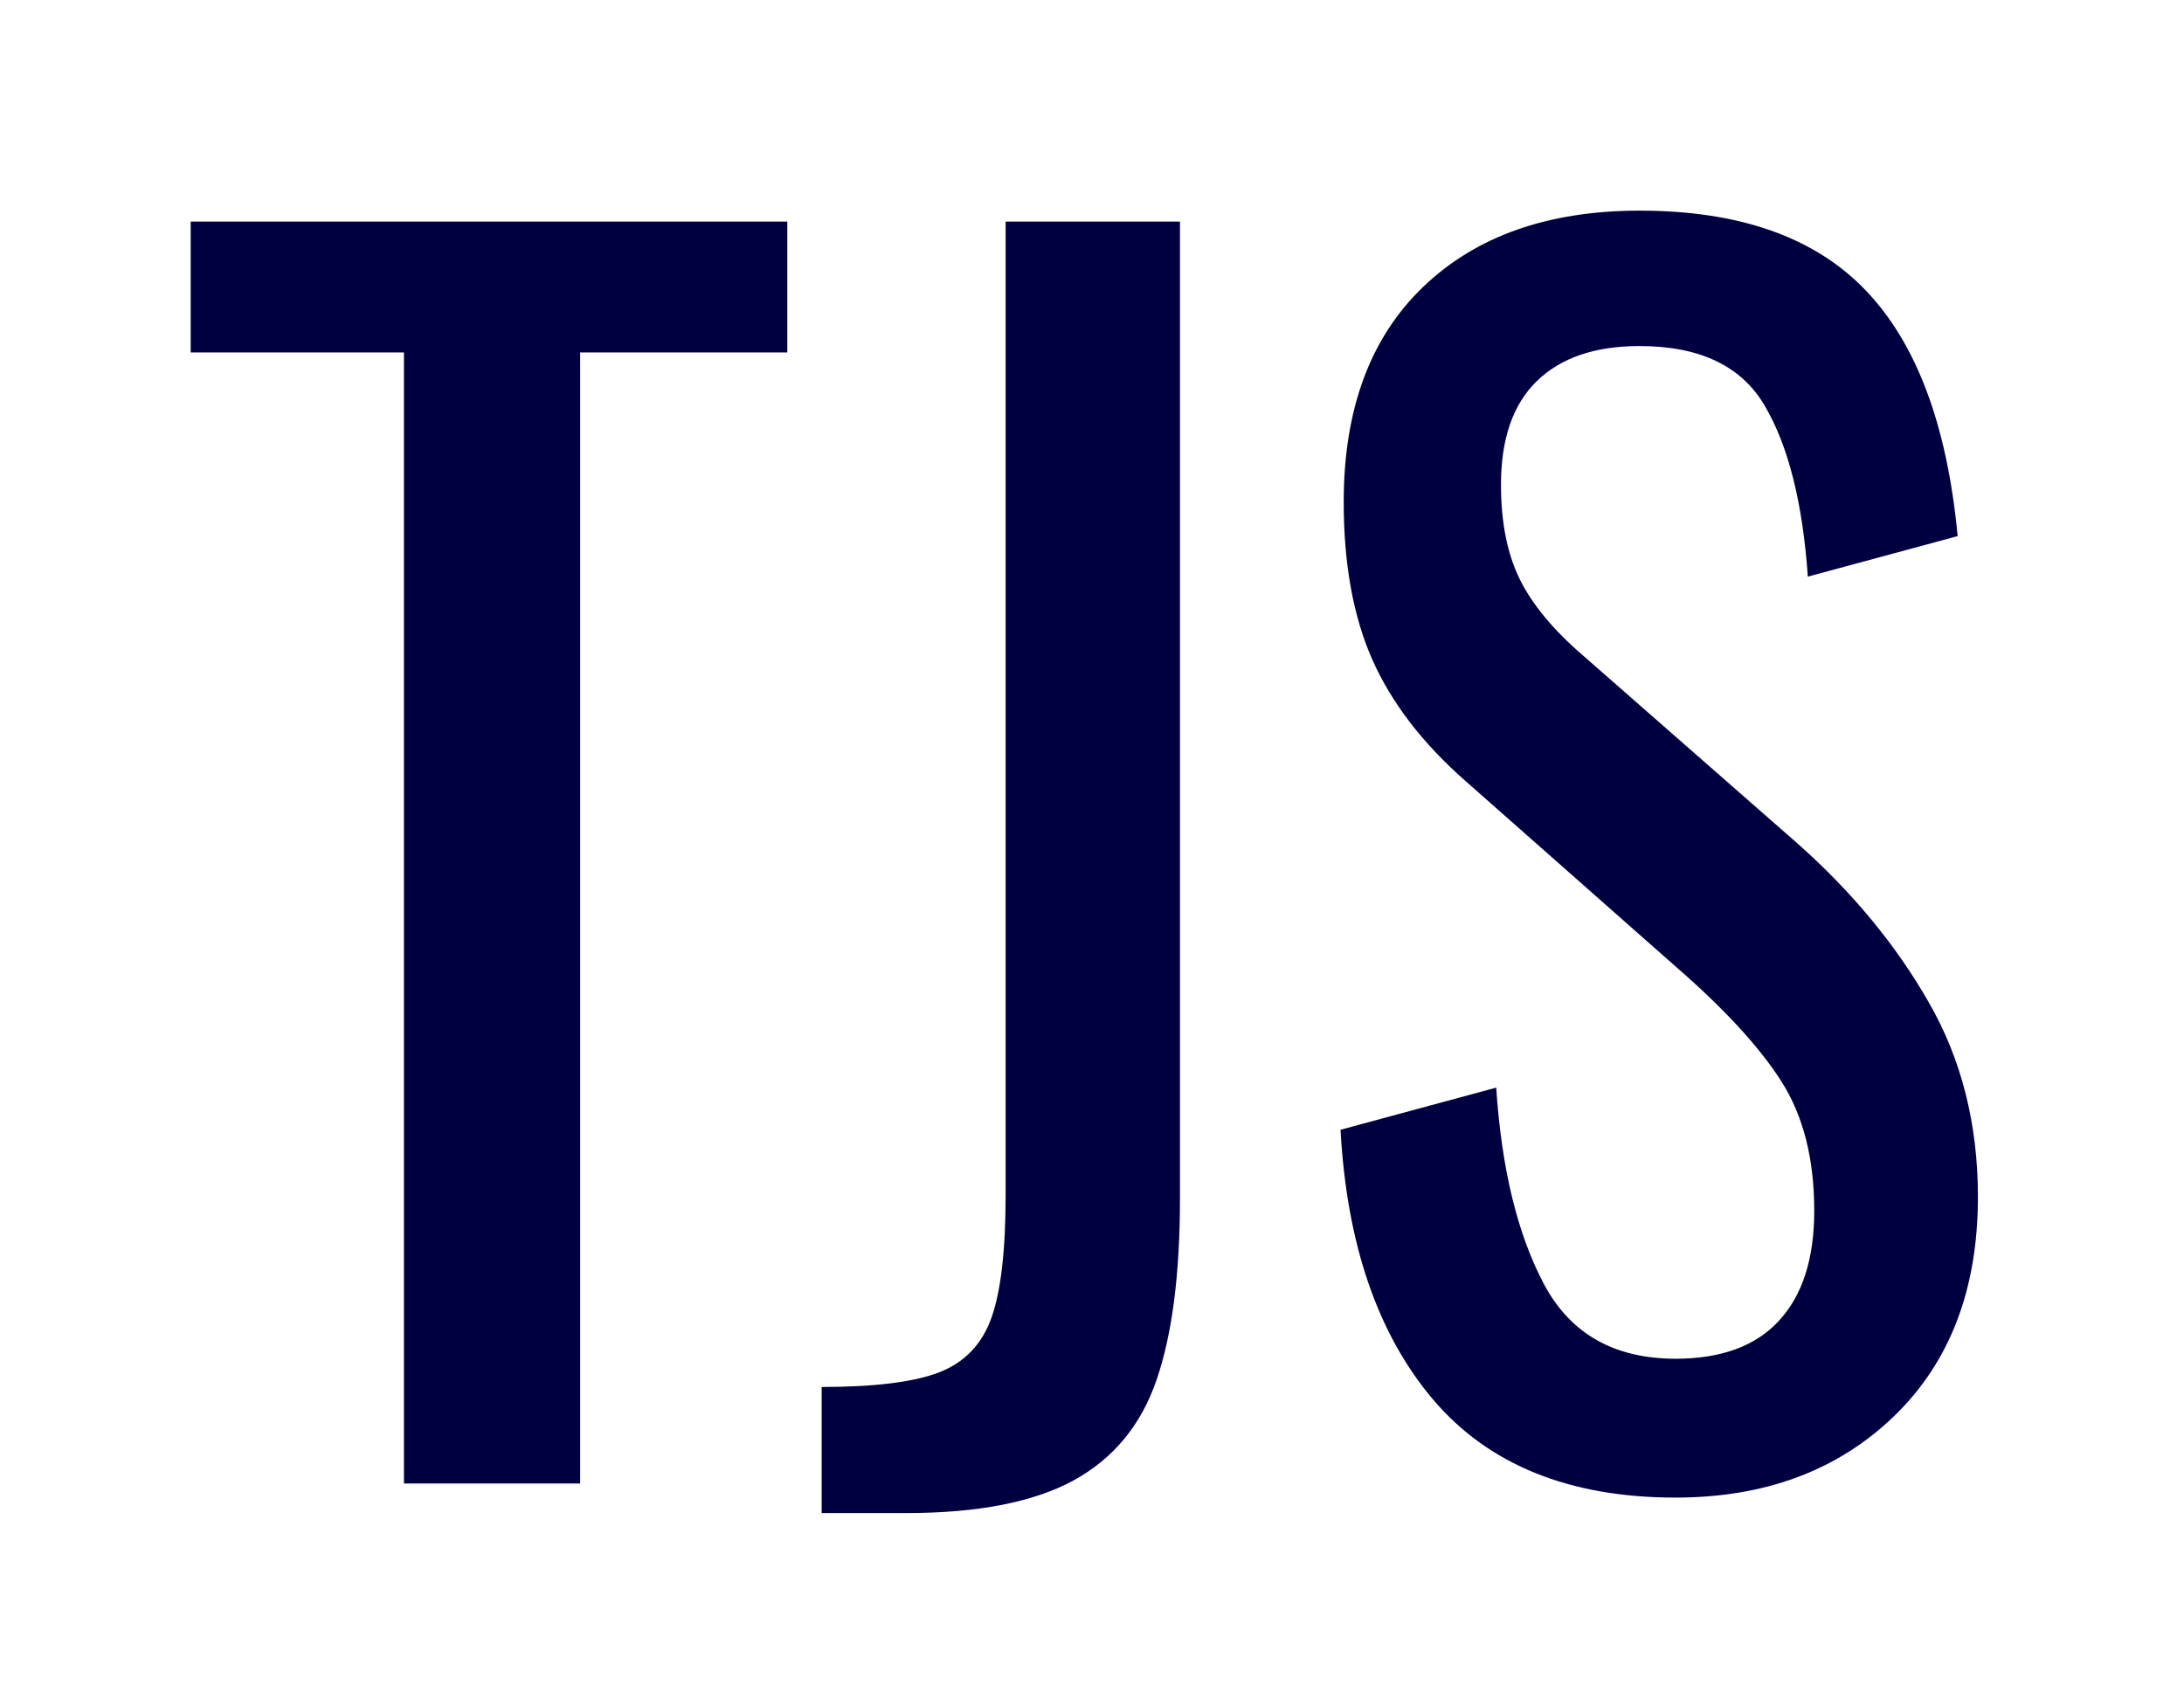<svg version="1.1" viewBox="0.0 0.0 128.008 100.0" fill="none" stroke="none" stroke-linecap="square"
     stroke-miterlimit="10" xmlns:xlink="http://www.w3.org/1999/xlink" xmlns="http://www.w3.org/2000/svg">
    <clipPath id="p.0">
        <path d="m0 0l128.008 0l0 100.0l-128.008 0l0 -100.0z" clip-rule="nonzero"/>
    </clipPath>
    <g clip-path="url(#p.0)">
        <path fill="#000000" fill-opacity="0.0" d="m0 0l128.008 0l0 100.0l-128.008 0z" fill-rule="evenodd"/>
        <path fill="#000000" fill-opacity="0.0" d="m0.004 13.346l128.0 0l0 81.858l-128.0 0z"
              fill-rule="evenodd"/>
        <path fill="#000040"
              d="m23.676 20.659l-12.5 0l0 -7.672l34.969 0l0 7.672l-12.141 0l0 66.297l-10.328 0l0 -66.297zm24.484 60.641q4.656 0 6.891 -0.859q2.234 -0.875 3.062 -3.203q0.828 -2.344 0.828 -7.172l0 -57.078l10.219 0l0 57.25q0 6.672 -1.375 10.656q-1.359 3.969 -4.875 5.891q-3.516 1.906 -9.812 1.906l-4.938 0l0 -7.391zm50.052 6.484q-9.328 0 -14.219 -5.75q-4.875 -5.766 -5.422 -15.812l9.125 -2.469q0.469 7.125 2.797 11.516q2.328 4.375 7.719 4.375q4.016 0 6.062 -2.234q2.062 -2.234 2.062 -6.438q0 -4.562 -1.922 -7.578q-1.922 -3.016 -6.125 -6.672l-12.406 -10.953q-3.75 -3.297 -5.438 -7.078q-1.688 -3.797 -1.688 -9.266q0 -8.141 4.656 -12.609q4.656 -4.469 12.688 -4.469q8.766 0 13.234 4.656q4.484 4.656 5.406 14.422l-8.781 2.375q-0.453 -6.484 -2.516 -10q-2.047 -3.516 -7.344 -3.516q-3.922 0 -6.031 2.062q-2.094 2.047 -2.094 6.062q0 3.297 1.094 5.531q1.094 2.234 3.75 4.516l12.516 10.969q4.828 4.281 7.703 9.312q2.891 5.016 2.891 11.422q0 8.125 -4.938 12.875q-4.938 4.75 -12.781 4.75z"
              fill-rule="nonzero"/>
    </g>
</svg>